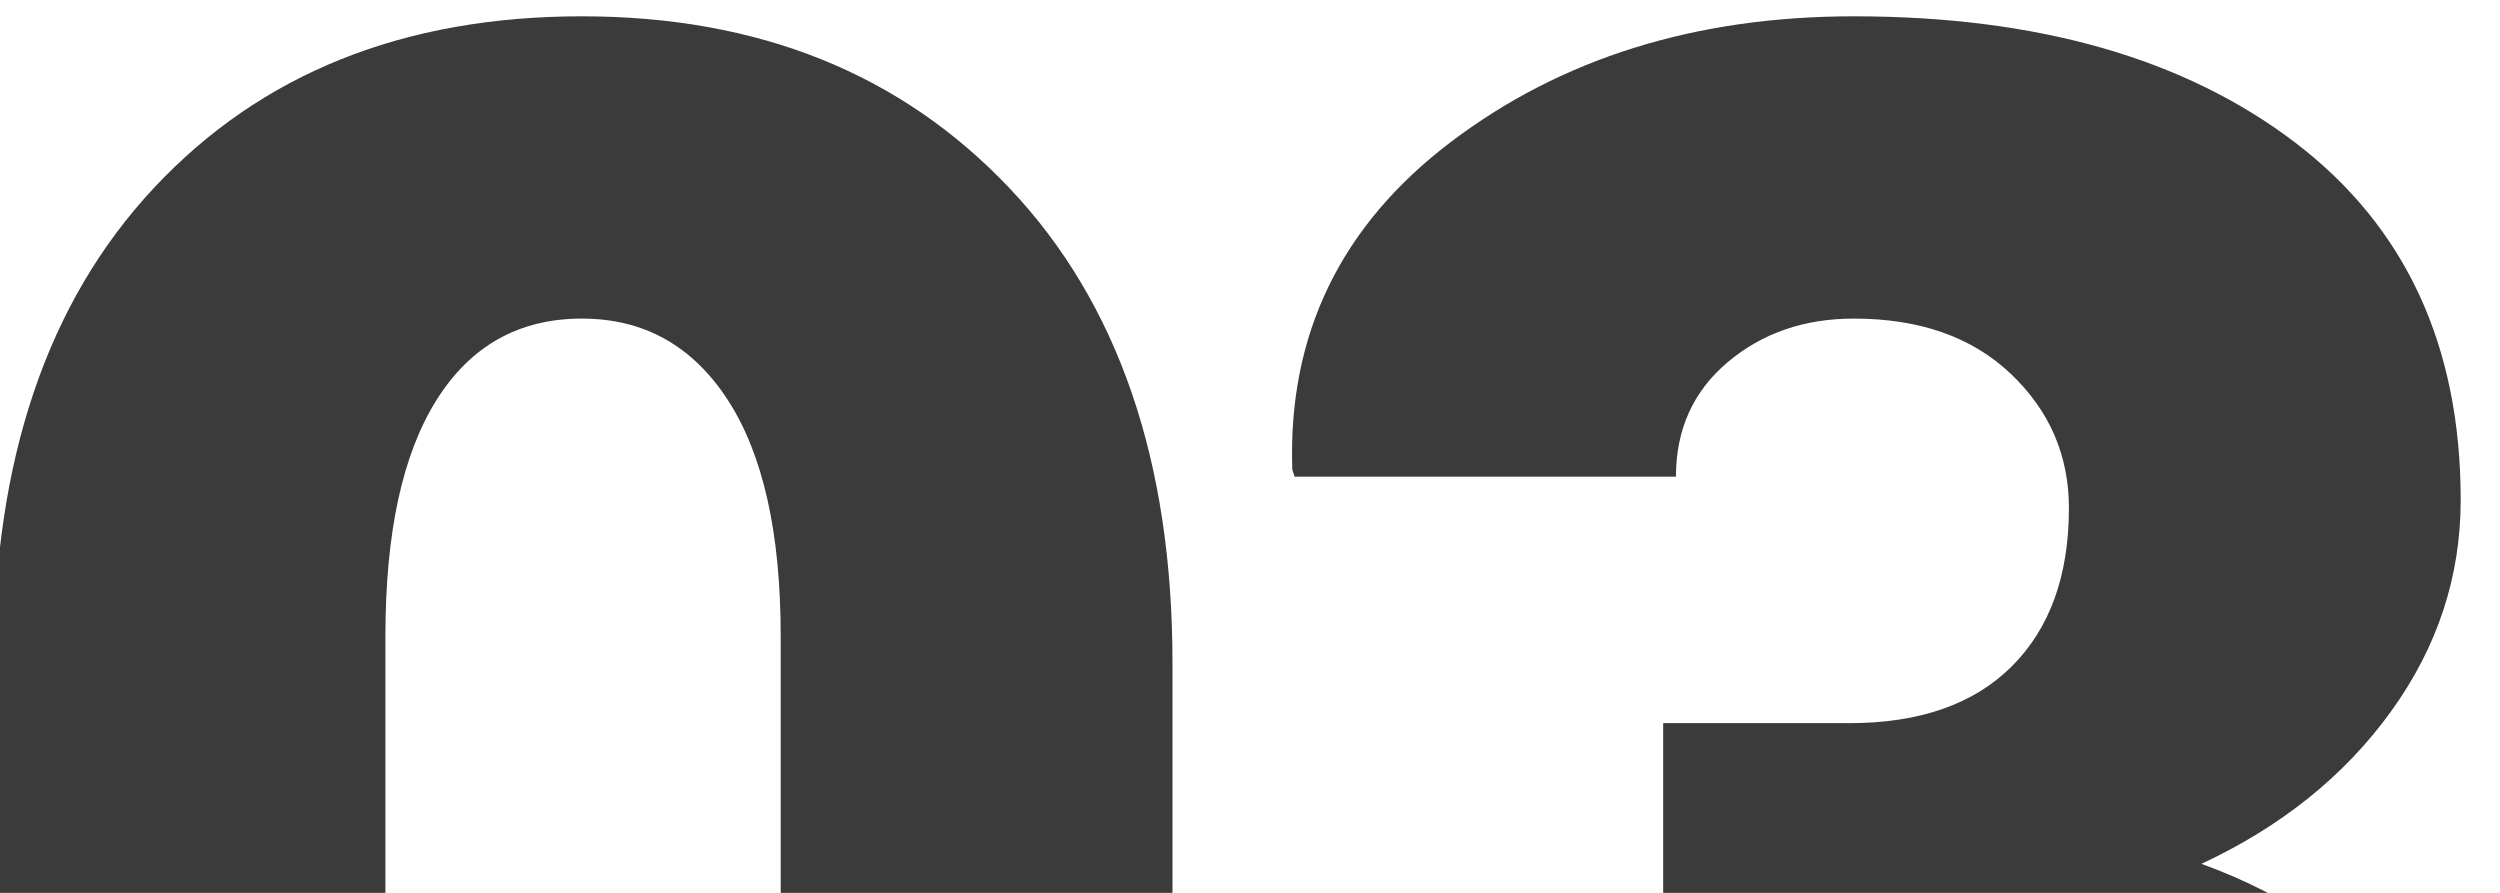 <svg version="1.1" xmlns="http://www.w3.org/2000/svg" xmlns:xlink="http://www.w3.org/1999/xlink" width="126" height="45" viewBox="0 0 126 45">
<path id="st-3" d="M110.953,43.537 C115.562,45.217 119.117,47.747 121.617,51.125 C124.116,54.504 125.367,58.616 125.367,63.459 C125.367,71.272 122.368,77.414 116.373,81.887 C110.376,86.360 102.729,88.596 93.433,88.596 C85.386,88.596 78.394,86.496 72.457,82.297 C66.519,78.098 63.647,72.014 63.843,64.045 C63.843,64.045 63.961,63.693 63.961,63.693 C63.961,63.693 83.238,63.693 83.238,63.693 C83.238,66.467 84.195,68.772 86.109,70.607 C88.022,72.444 90.464,73.361 93.433,73.361 C96.987,73.361 99.908,72.375 102.193,70.402 C104.478,68.430 105.621,65.978 105.621,63.049 C105.621,58.909 104.537,55.891 102.369,53.996 C100.201,52.102 97.144,51.154 93.199,51.154 C93.199,51.154 83.824,51.154 83.824,51.154 L83.824,36.447 C83.824,36.447 93.199,36.447 93.199,36.447 C96.753,36.447 99.488,35.490 101.402,33.576 C103.315,31.663 104.273,29.006 104.273,25.607 C104.273,22.951 103.296,20.695 101.343,18.840 C99.390,16.985 96.753,16.057 93.433,16.057 C90.933,16.057 88.813,16.789 87.076,18.254 C85.337,19.719 84.468,21.643 84.468,24.025 C84.468,24.025 65.250,24.025 65.250,24.025 C65.250,24.025 65.132,23.674 65.132,23.674 C64.898,16.877 67.564,11.369 73.130,7.150 C78.697,2.932 85.464,0.822 93.433,0.822 C102.691,0.822 110.103,2.942 115.670,7.180 C121.236,11.418 124.019,17.424 124.019,25.197 C124.019,29.064 122.847,32.619 120.504,35.861 C118.160,39.104 114.976,41.662 110.953,43.537 zM29.444,88.596 C20.459,88.596 13.252,85.715 7.823,79.953 C2.393,74.192 -0.321,66.213 -0.321,56.017 C-0.321,56.017 -0.321,33.400 -0.321,33.400 C-0.321,23.205 2.374,15.227 7.764,9.465 C13.155,3.703 20.342,0.822 29.327,0.822 C38.233,0.822 45.420,3.713 50.889,9.494 C56.358,15.276 59.093,23.244 59.093,33.400 C59.093,33.400 59.093,56.017 59.093,56.017 C59.093,66.213 56.377,74.192 50.948,79.953 C45.518,85.715 38.350,88.596 29.444,88.596 zM39.347,32.053 C39.347,26.858 38.458,22.893 36.681,20.158 C34.903,17.424 32.452,16.057 29.327,16.057 C26.163,16.057 23.721,17.424 22.003,20.158 C20.283,22.893 19.425,26.858 19.425,32.053 C19.425,32.053 19.425,57.248 19.425,57.248 C19.425,62.561 20.293,66.574 22.032,69.289 C23.770,72.004 26.241,73.361 29.444,73.361 C32.569,73.361 35.001,72.004 36.739,69.289 C38.477,66.574 39.347,62.561 39.347,57.248 C39.347,57.248 39.347,32.053 39.347,32.053 z" fill="#3B3B3B" />
</svg>

